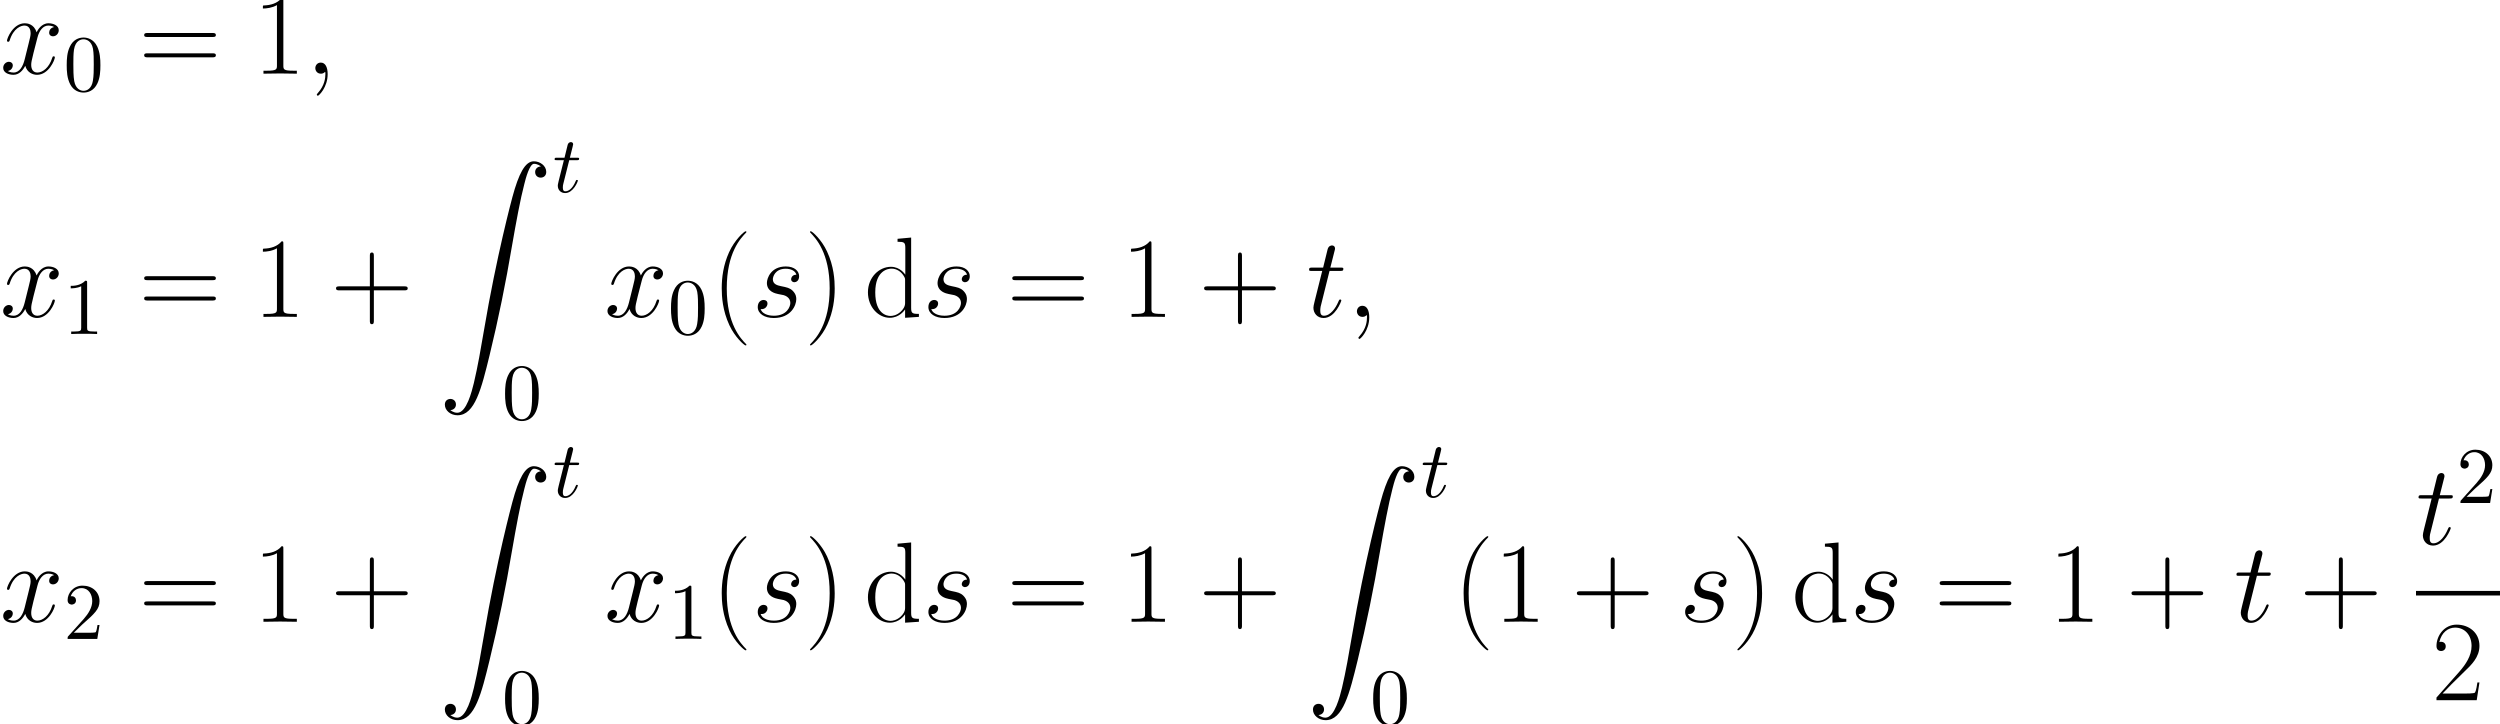 <?xml version='1.0' encoding='UTF-8'?>
<!-- This file was generated by dvisvgm 2.1.3 -->
<svg height='100.996pt' version='1.1' viewBox='58.206 81.68 348.645 100.996' width='348.645pt' xmlns='http://www.w3.org/2000/svg' xmlns:xlink='http://www.w3.org/1999/xlink'>
<defs>
<path d='M2.299 -4.463H3.347C3.571 -4.463 3.682 -4.463 3.682 -4.686C3.682 -4.809 3.571 -4.809 3.37 -4.809H2.388C2.79 -6.394 2.845 -6.617 2.845 -6.684C2.845 -6.873 2.711 -6.985 2.522 -6.985C2.488 -6.985 2.176 -6.974 2.075 -6.583L1.64 -4.809H0.591C0.368 -4.809 0.257 -4.809 0.257 -4.597C0.257 -4.463 0.346 -4.463 0.569 -4.463H1.551C0.748 -1.294 0.703 -1.105 0.703 -0.904C0.703 -0.301 1.127 0.123 1.73 0.123C2.868 0.123 3.504 -1.506 3.504 -1.596C3.504 -1.707 3.414 -1.707 3.37 -1.707C3.269 -1.707 3.258 -1.674 3.202 -1.551C2.723 -0.391 2.131 -0.123 1.752 -0.123C1.518 -0.123 1.406 -0.268 1.406 -0.636C1.406 -0.904 1.428 -0.982 1.473 -1.172L2.299 -4.463Z' id='g1-116'/>
<path d='M1.658 34.702C2.168 34.67 2.439 34.319 2.439 33.921C2.439 33.395 2.04 33.14 1.674 33.14C1.291 33.14 0.893 33.379 0.893 33.937C0.893 34.75 1.69 35.419 2.662 35.419C5.085 35.419 5.994 31.689 7.125 27.067C8.353 22.029 9.389 16.945 10.25 11.828C10.839 8.432 11.429 5.244 11.971 3.188C12.162 2.407 12.704 0.351 13.326 0.351C13.82 0.351 14.219 0.654 14.282 0.717C13.756 0.749 13.485 1.1 13.485 1.498C13.485 2.024 13.884 2.279 14.251 2.279C14.633 2.279 15.032 2.04 15.032 1.482C15.032 0.622 14.171 0 13.294 0C12.083 0 11.19 1.737 10.313 4.989C10.265 5.165 8.098 13.167 6.344 23.591C5.93 26.03 5.468 28.692 4.941 30.908C4.655 32.072 3.921 35.069 2.63 35.069C2.056 35.069 1.674 34.702 1.658 34.702Z' id='g0-90'/>
<path d='M5.133 -3.571C5.133 -4.463 5.077 -5.356 4.686 -6.182C4.173 -7.253 3.258 -7.431 2.79 -7.431C2.12 -7.431 1.306 -7.141 0.848 -6.103C0.491 -5.334 0.435 -4.463 0.435 -3.571C0.435 -2.734 0.48 -1.73 0.937 -0.881C1.417 0.022 2.232 0.245 2.778 0.245C3.381 0.245 4.229 0.011 4.72 -1.049C5.077 -1.819 5.133 -2.689 5.133 -3.571ZM2.778 0C2.343 0 1.685 -0.279 1.484 -1.35C1.361 -2.02 1.361 -3.046 1.361 -3.704C1.361 -4.419 1.361 -5.155 1.451 -5.758C1.663 -7.085 2.499 -7.186 2.778 -7.186C3.147 -7.186 3.883 -6.985 4.095 -5.88C4.207 -5.255 4.207 -4.407 4.207 -3.704C4.207 -2.868 4.207 -2.109 4.084 -1.395C3.917 -0.335 3.28 0 2.778 0Z' id='g3-48'/>
<path d='M3.28 -7.141C3.28 -7.409 3.28 -7.431 3.024 -7.431C2.332 -6.717 1.35 -6.717 0.993 -6.717V-6.371C1.216 -6.371 1.875 -6.371 2.455 -6.661V-0.881C2.455 -0.48 2.421 -0.346 1.417 -0.346H1.06V0C1.451 -0.033 2.421 -0.033 2.868 -0.033S4.285 -0.033 4.675 0V-0.346H4.318C3.314 -0.346 3.28 -0.469 3.28 -0.881V-7.141Z' id='g3-49'/>
<path d='M1.417 -0.859L2.6 -2.008C4.34 -3.548 5.01 -4.151 5.01 -5.267C5.01 -6.539 4.006 -7.431 2.644 -7.431C1.384 -7.431 0.558 -6.405 0.558 -5.412C0.558 -4.787 1.116 -4.787 1.149 -4.787C1.339 -4.787 1.73 -4.921 1.73 -5.378C1.73 -5.668 1.529 -5.958 1.138 -5.958C1.049 -5.958 1.027 -5.958 0.993 -5.947C1.25 -6.673 1.852 -7.085 2.499 -7.085C3.515 -7.085 3.995 -6.182 3.995 -5.267C3.995 -4.374 3.437 -3.492 2.823 -2.801L0.681 -0.413C0.558 -0.29 0.558 -0.268 0.558 0H4.698L5.01 -1.942H4.731C4.675 -1.607 4.597 -1.116 4.486 -0.948C4.407 -0.859 3.671 -0.859 3.426 -0.859H1.417Z' id='g3-50'/>
<path d='M3.108 0.064C3.108 -0.861 2.805 -1.546 2.152 -1.546C1.642 -1.546 1.387 -1.132 1.387 -0.781S1.626 0 2.168 0C2.375 0 2.55 -0.064 2.694 -0.207C2.726 -0.239 2.742 -0.239 2.758 -0.239C2.79 -0.239 2.79 -0.016 2.79 0.064C2.79 0.59 2.694 1.626 1.769 2.662C1.594 2.853 1.594 2.885 1.594 2.917C1.594 2.997 1.674 3.076 1.753 3.076C1.881 3.076 3.108 1.897 3.108 0.064Z' id='g2-59'/>
<path d='M3.634 -3.188C3.905 -3.14 4.336 -3.045 4.431 -3.029C4.639 -2.965 5.356 -2.71 5.356 -1.945C5.356 -1.451 4.91 -0.159 3.061 -0.159C2.726 -0.159 1.53 -0.207 1.211 -1.084C1.849 -1.004 2.168 -1.498 2.168 -1.849C2.168 -2.184 1.945 -2.359 1.626 -2.359C1.275 -2.359 0.813 -2.088 0.813 -1.371C0.813 -0.43 1.769 0.159 3.045 0.159C5.468 0.159 6.185 -1.626 6.185 -2.455C6.185 -2.694 6.185 -3.14 5.675 -3.65C5.276 -4.033 4.894 -4.113 4.033 -4.288C3.602 -4.384 2.917 -4.527 2.917 -5.244C2.917 -5.563 3.204 -6.711 4.718 -6.711C5.388 -6.711 6.041 -6.456 6.201 -5.882C5.499 -5.882 5.468 -5.276 5.468 -5.26C5.468 -4.926 5.77 -4.83 5.914 -4.83C6.137 -4.83 6.583 -5.005 6.583 -5.675S5.978 -7.03 4.734 -7.03C2.646 -7.03 2.088 -5.388 2.088 -4.734C2.088 -3.523 3.268 -3.268 3.634 -3.188Z' id='g2-115'/>
<path d='M3.204 -6.408H4.67C4.973 -6.408 5.133 -6.408 5.133 -6.695C5.133 -6.87 5.037 -6.87 4.718 -6.87H3.316L3.905 -9.198C3.969 -9.421 3.969 -9.453 3.969 -9.564C3.969 -9.819 3.762 -9.963 3.555 -9.963C3.427 -9.963 3.061 -9.915 2.933 -9.405L2.311 -6.87H0.813C0.494 -6.87 0.351 -6.87 0.351 -6.567C0.351 -6.408 0.462 -6.408 0.765 -6.408H2.184L1.132 -2.2C1.004 -1.642 0.956 -1.482 0.956 -1.275C0.956 -0.526 1.482 0.159 2.375 0.159C3.985 0.159 4.846 -2.168 4.846 -2.279C4.846 -2.375 4.782 -2.423 4.686 -2.423C4.655 -2.423 4.591 -2.423 4.559 -2.359C4.543 -2.343 4.527 -2.327 4.415 -2.072C4.081 -1.275 3.347 -0.159 2.423 -0.159C1.945 -0.159 1.913 -0.558 1.913 -0.909C1.913 -0.925 1.913 -1.227 1.961 -1.419L3.204 -6.408Z' id='g2-116'/>
<path d='M7.556 -6.504C7.046 -6.408 6.854 -6.025 6.854 -5.723C6.854 -5.34 7.157 -5.212 7.38 -5.212C7.859 -5.212 8.193 -5.627 8.193 -6.057C8.193 -6.727 7.428 -7.03 6.759 -7.03C5.786 -7.03 5.244 -6.073 5.101 -5.77C4.734 -6.966 3.746 -7.03 3.459 -7.03C1.833 -7.03 0.972 -4.941 0.972 -4.591C0.972 -4.527 1.036 -4.447 1.148 -4.447C1.275 -4.447 1.307 -4.543 1.339 -4.607C1.881 -6.376 2.949 -6.711 3.411 -6.711C4.129 -6.711 4.272 -6.041 4.272 -5.659C4.272 -5.308 4.176 -4.941 3.985 -4.176L3.443 -1.993C3.204 -1.036 2.742 -0.159 1.897 -0.159C1.817 -0.159 1.419 -0.159 1.084 -0.367C1.658 -0.478 1.785 -0.956 1.785 -1.148C1.785 -1.466 1.546 -1.658 1.243 -1.658C0.861 -1.658 0.446 -1.323 0.446 -0.813C0.446 -0.143 1.196 0.159 1.881 0.159C2.646 0.159 3.188 -0.446 3.523 -1.1C3.778 -0.159 4.575 0.159 5.165 0.159C6.791 0.159 7.651 -1.929 7.651 -2.279C7.651 -2.359 7.588 -2.423 7.492 -2.423C7.348 -2.423 7.332 -2.343 7.285 -2.216C6.854 -0.813 5.93 -0.159 5.212 -0.159C4.655 -0.159 4.352 -0.574 4.352 -1.227C4.352 -1.578 4.415 -1.833 4.67 -2.885L5.228 -5.053C5.468 -6.009 6.009 -6.711 6.743 -6.711C6.775 -6.711 7.221 -6.711 7.556 -6.504Z' id='g2-120'/>
<path d='M4.878 3.889C4.878 3.873 4.878 3.842 4.83 3.794C4.097 3.045 2.136 1.004 2.136 -3.969S4.065 -10.967 4.846 -11.764C4.846 -11.78 4.878 -11.812 4.878 -11.86S4.83 -11.939 4.766 -11.939C4.591 -11.939 3.236 -10.76 2.455 -9.006C1.658 -7.237 1.435 -5.515 1.435 -3.985C1.435 -2.837 1.546 -0.893 2.503 1.164C3.268 2.821 4.575 3.985 4.766 3.985C4.846 3.985 4.878 3.953 4.878 3.889Z' id='g4-40'/>
<path d='M4.192 -3.969C4.192 -5.117 4.081 -7.062 3.124 -9.118C2.359 -10.776 1.052 -11.939 0.861 -11.939C0.813 -11.939 0.749 -11.923 0.749 -11.844C0.749 -11.812 0.765 -11.796 0.781 -11.764C1.546 -10.967 3.491 -8.942 3.491 -3.985C3.491 0.988 1.562 3.013 0.781 3.81C0.765 3.842 0.749 3.858 0.749 3.889C0.749 3.969 0.813 3.985 0.861 3.985C1.036 3.985 2.391 2.805 3.172 1.052C3.969 -0.717 4.192 -2.439 4.192 -3.969Z' id='g4-41'/>
<path d='M6.009 -3.698H10.234C10.457 -3.698 10.728 -3.698 10.728 -3.969C10.728 -4.256 10.473 -4.256 10.234 -4.256H6.009V-8.48C6.009 -8.703 6.009 -8.974 5.738 -8.974C5.452 -8.974 5.452 -8.719 5.452 -8.48V-4.256H1.227C1.004 -4.256 0.733 -4.256 0.733 -3.985C0.733 -3.698 0.988 -3.698 1.227 -3.698H5.452V0.526C5.452 0.749 5.452 1.02 5.723 1.02C6.009 1.02 6.009 0.765 6.009 0.526V-3.698Z' id='g4-43'/>
<path d='M4.24 -10.186C4.24 -10.521 4.224 -10.537 4.001 -10.537C3.379 -9.787 2.439 -9.548 1.546 -9.516C1.498 -9.516 1.419 -9.516 1.403 -9.484S1.387 -9.421 1.387 -9.086C1.881 -9.086 2.71 -9.182 3.347 -9.564V-1.164C3.347 -0.606 3.316 -0.414 1.945 -0.414H1.466V0C2.232 -0.016 3.029 -0.032 3.794 -0.032S5.356 -0.016 6.121 0V-0.414H5.643C4.272 -0.414 4.24 -0.59 4.24 -1.164V-10.186Z' id='g4-49'/>
<path d='M6.647 -2.471H6.36C6.201 -1.339 6.073 -1.148 6.009 -1.052C5.93 -0.925 4.782 -0.925 4.559 -0.925H1.498C2.072 -1.546 3.188 -2.678 4.543 -3.985C5.515 -4.91 6.647 -5.994 6.647 -7.572C6.647 -9.453 5.149 -10.537 3.475 -10.537C1.722 -10.537 0.654 -8.99 0.654 -7.556C0.654 -6.934 1.116 -6.854 1.307 -6.854C1.466 -6.854 1.945 -6.95 1.945 -7.508C1.945 -8.002 1.53 -8.145 1.307 -8.145C1.211 -8.145 1.116 -8.13 1.052 -8.098C1.355 -9.453 2.279 -10.122 3.252 -10.122C4.639 -10.122 5.547 -9.022 5.547 -7.572C5.547 -6.185 4.734 -4.989 3.826 -3.953L0.654 -0.367V0H6.265L6.647 -2.471Z' id='g4-50'/>
<path d='M10.25 -5.117C10.489 -5.117 10.728 -5.117 10.728 -5.388C10.728 -5.675 10.457 -5.675 10.186 -5.675H1.275C1.004 -5.675 0.733 -5.675 0.733 -5.388C0.733 -5.117 0.972 -5.117 1.211 -5.117H10.25ZM10.186 -2.279C10.457 -2.279 10.728 -2.279 10.728 -2.566C10.728 -2.837 10.489 -2.837 10.25 -2.837H1.211C0.972 -2.837 0.733 -2.837 0.733 -2.566C0.733 -2.279 1.004 -2.279 1.275 -2.279H10.186Z' id='g4-61'/>
<path d='M4.655 -10.887V-10.473C5.595 -10.473 5.738 -10.377 5.738 -9.612V-5.882C5.675 -5.962 5.021 -6.982 3.73 -6.982C2.104 -6.982 0.526 -5.531 0.526 -3.427C0.526 -1.339 2.008 0.128 3.571 0.128C4.926 0.128 5.627 -0.925 5.707 -1.036V0.128L7.635 0V-0.414C6.695 -0.414 6.551 -0.51 6.551 -1.275V-11.062L4.655 -10.887ZM5.707 -1.913C5.707 -1.435 5.42 -1.004 5.053 -0.685C4.511 -0.207 3.969 -0.128 3.666 -0.128C3.204 -0.128 1.546 -0.367 1.546 -3.411C1.546 -6.535 3.395 -6.727 3.81 -6.727C4.543 -6.727 5.133 -6.312 5.499 -5.738C5.707 -5.404 5.707 -5.356 5.707 -5.069V-1.913Z' id='g4-100'/>
</defs>
<g id='page1'>
<use x='58.206' xlink:href='#g2-120' y='91.955'/>
<use x='67.075' xlink:href='#g3-48' y='94.346'/>
<use x='77.58' xlink:href='#g4-61' y='91.955'/>
<use x='93.482' xlink:href='#g4-49' y='91.955'/>
<use x='100.793' xlink:href='#g2-59' y='91.955'/>
<use x='58.206' xlink:href='#g2-120' y='125.87'/>
<use x='67.075' xlink:href='#g3-49' y='128.261'/>
<use x='77.58' xlink:href='#g4-61' y='125.87'/>
<use x='93.482' xlink:href='#g4-49' y='125.87'/>
<use x='104.335' xlink:href='#g4-43' y='125.87'/>
<use x='119.352' xlink:href='#g0-90' y='104.174'/>
<use x='135.292' xlink:href='#g1-116' y='108.482'/>
<use x='128.207' xlink:href='#g3-48' y='140.155'/>
<use x='142.476' xlink:href='#g2-120' y='125.87'/>
<use x='151.346' xlink:href='#g3-48' y='128.261'/>
<use x='157.423' xlink:href='#g4-40' y='125.87'/>
<use x='163.068' xlink:href='#g2-115' y='125.87'/>
<use x='170.42' xlink:href='#g4-41' y='125.87'/>
<use x='178.721' xlink:href='#g4-100' y='125.87'/>
<use x='186.865' xlink:href='#g2-115' y='125.87'/>
<use x='198.644' xlink:href='#g4-61' y='125.87'/>
<use x='214.547' xlink:href='#g4-49' y='125.87'/>
<use x='225.399' xlink:href='#g4-43' y='125.87'/>
<use x='240.416' xlink:href='#g2-116' y='125.87'/>
<use x='246.052' xlink:href='#g2-59' y='125.87'/>
<use x='58.206' xlink:href='#g2-120' y='168.391'/>
<use x='67.075' xlink:href='#g3-50' y='170.782'/>
<use x='77.58' xlink:href='#g4-61' y='168.391'/>
<use x='93.482' xlink:href='#g4-49' y='168.391'/>
<use x='104.335' xlink:href='#g4-43' y='168.391'/>
<use x='119.352' xlink:href='#g0-90' y='146.695'/>
<use x='135.292' xlink:href='#g1-116' y='151.003'/>
<use x='128.207' xlink:href='#g3-48' y='182.676'/>
<use x='142.476' xlink:href='#g2-120' y='168.391'/>
<use x='151.346' xlink:href='#g3-49' y='170.782'/>
<use x='157.423' xlink:href='#g4-40' y='168.391'/>
<use x='163.068' xlink:href='#g2-115' y='168.391'/>
<use x='170.42' xlink:href='#g4-41' y='168.391'/>
<use x='178.721' xlink:href='#g4-100' y='168.391'/>
<use x='186.865' xlink:href='#g2-115' y='168.391'/>
<use x='198.644' xlink:href='#g4-61' y='168.391'/>
<use x='214.547' xlink:href='#g4-49' y='168.391'/>
<use x='225.399' xlink:href='#g4-43' y='168.391'/>
<use x='240.416' xlink:href='#g0-90' y='146.695'/>
<use x='256.356' xlink:href='#g1-116' y='151.003'/>
<use x='249.272' xlink:href='#g3-48' y='182.676'/>
<use x='260.884' xlink:href='#g4-40' y='168.391'/>
<use x='266.529' xlink:href='#g4-49' y='168.391'/>
<use x='277.381' xlink:href='#g4-43' y='168.391'/>
<use x='292.398' xlink:href='#g2-115' y='168.391'/>
<use x='299.75' xlink:href='#g4-41' y='168.391'/>
<use x='308.052' xlink:href='#g4-100' y='168.391'/>
<use x='316.195' xlink:href='#g2-115' y='168.391'/>
<use x='327.975' xlink:href='#g4-61' y='168.391'/>
<use x='343.877' xlink:href='#g4-49' y='168.391'/>
<use x='354.73' xlink:href='#g4-43' y='168.391'/>
<use x='369.746' xlink:href='#g2-116' y='168.391'/>
<use x='378.925' xlink:href='#g4-43' y='168.391'/>
<use x='395.137' xlink:href='#g2-116' y='157.608'/>
<use x='400.773' xlink:href='#g3-50' y='151.823'/>
<rect height='0.638' width='11.713' x='395.137' y='164.088'/>
<use x='397.338' xlink:href='#g4-50' y='179.326'/>
</g>
</svg>